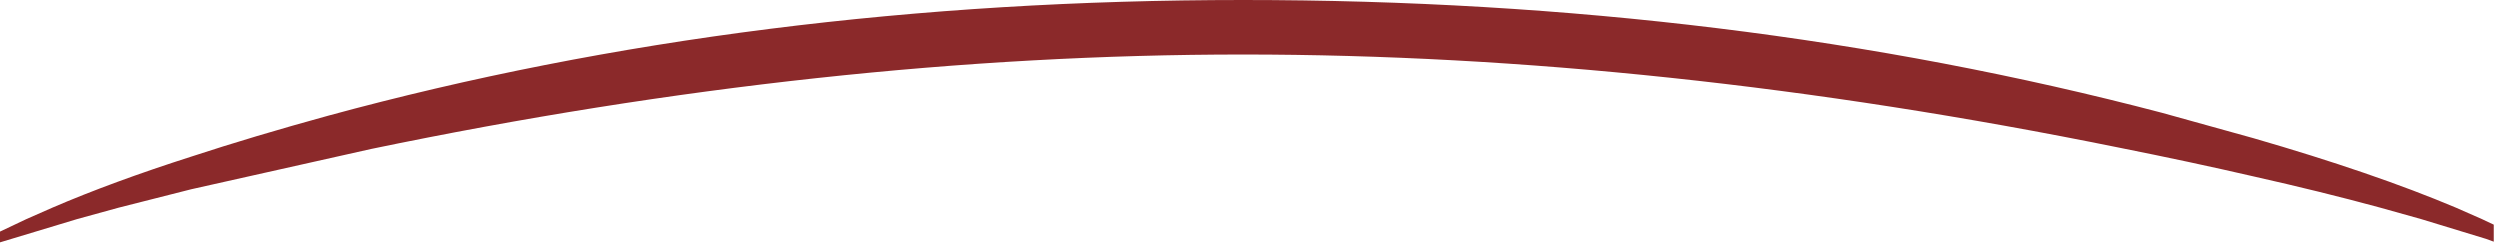 <?xml version="1.0" encoding="utf-8"?>
<svg version="1.1" id="Layer_1"
xmlns="http://www.w3.org/2000/svg"
xmlns:xlink="http://www.w3.org/1999/xlink"
width="360px" height="35px"
xml:space="preserve">
<g id="92" transform="matrix(1, 0, 0, 1, -62.65, -16.05)">
<path style="fill:#8B292A;fill-opacity:1" d="M420.05,47.6L421.75 48.4L421.75 50.85L420.65 50.45L411.3 47.6L405.4 45.95Q396.95 43.65 387.15 41.45Q378.05 39.35 367.75 37.3Q301.7 23.9 241.65 23.9Q181.6 23.9 116.1 37.5L90.2 43.3L79.75 45.95L73.75 47.6L62.65 50.95L62.65 49.4L66.45 47.6L70.2 45.95Q78.8 42.25 90.2 38.6Q99.2 35.65 109.95 32.7Q171.1 16.05 241.65 16.05Q312.1 16.05 374 32.3L387.15 35.95Q404.45 40.95 416.3 45.95L420.05 47.6" />
</g>
</svg>
